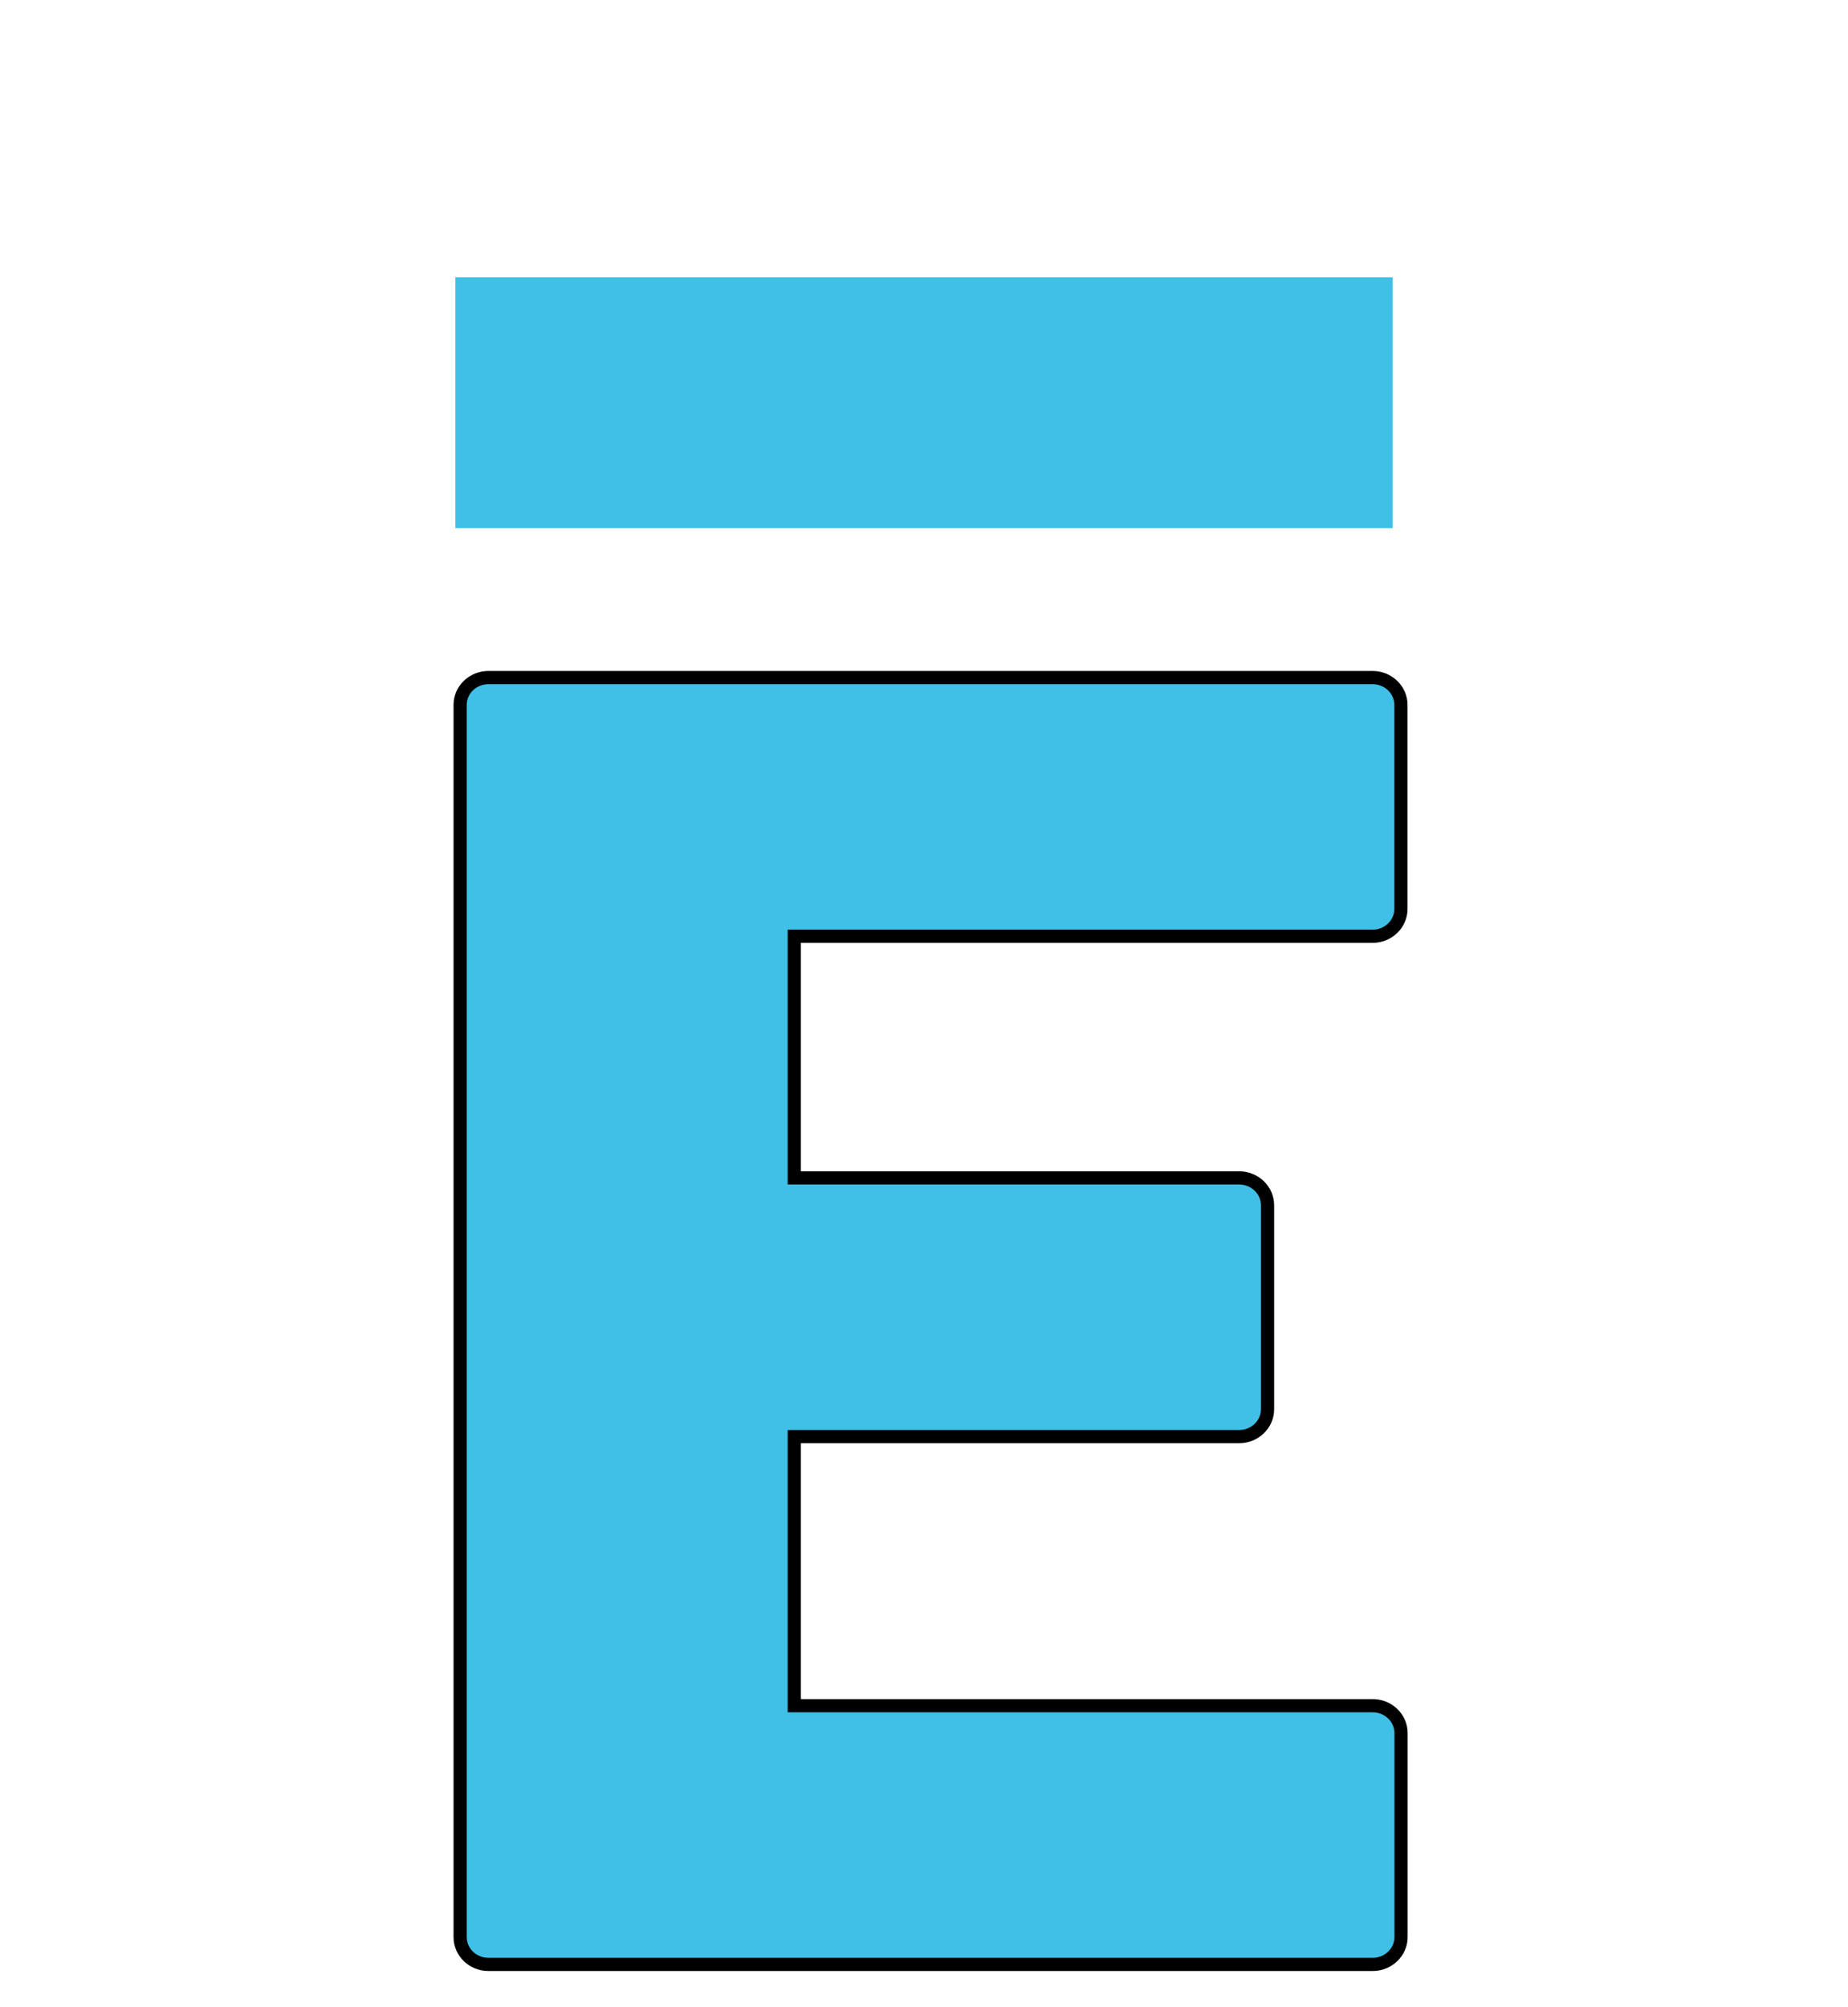 <svg width="140" height="152" xmlns="http://www.w3.org/2000/svg">
 <g>
  <title>background</title>
  <rect x="-1" y="-1" width="142" height="154" id="canvas_background" fill="none"/>
 </g>

 <g>
  <title>Layer 1</title>
  <path fill="#40C0E7" d="m103.981,70.902c1.18,0 2.15,-0.924 2.15,-2.07l0,-15.452c0,-1.146 -0.969,-2.07 -2.15,-2.07l-45.956,0l-5.566,0l-15.45,0c-1.19,0 -2.15,0.924 -2.15,2.07l0,93.31c0,1.146 0.96,2.07 2.15,2.07l15.44,0l5.575,0l45.965,0c1.18,0 2.15,-0.924 2.15,-2.07l0,-15.452c0,-1.146 -0.969,-2.07 -2.15,-2.07l-43.816,0l0,-20.377l33.702,0c1.18,0 2.15,-0.924 2.15,-2.07l0,-15.452c0,-1.146 -0.969,-2.07 -2.15,-2.07l-33.702,0l0,-18.298l43.806,0z" id="svg_1" stroke="null"/>
  <rect stroke="#000000" id="svg_2" height="19" width="71" y="21" x="34.5" stroke-opacity="0" stroke-width="9" fill="#40C0E7"/>
 </g>
</svg>